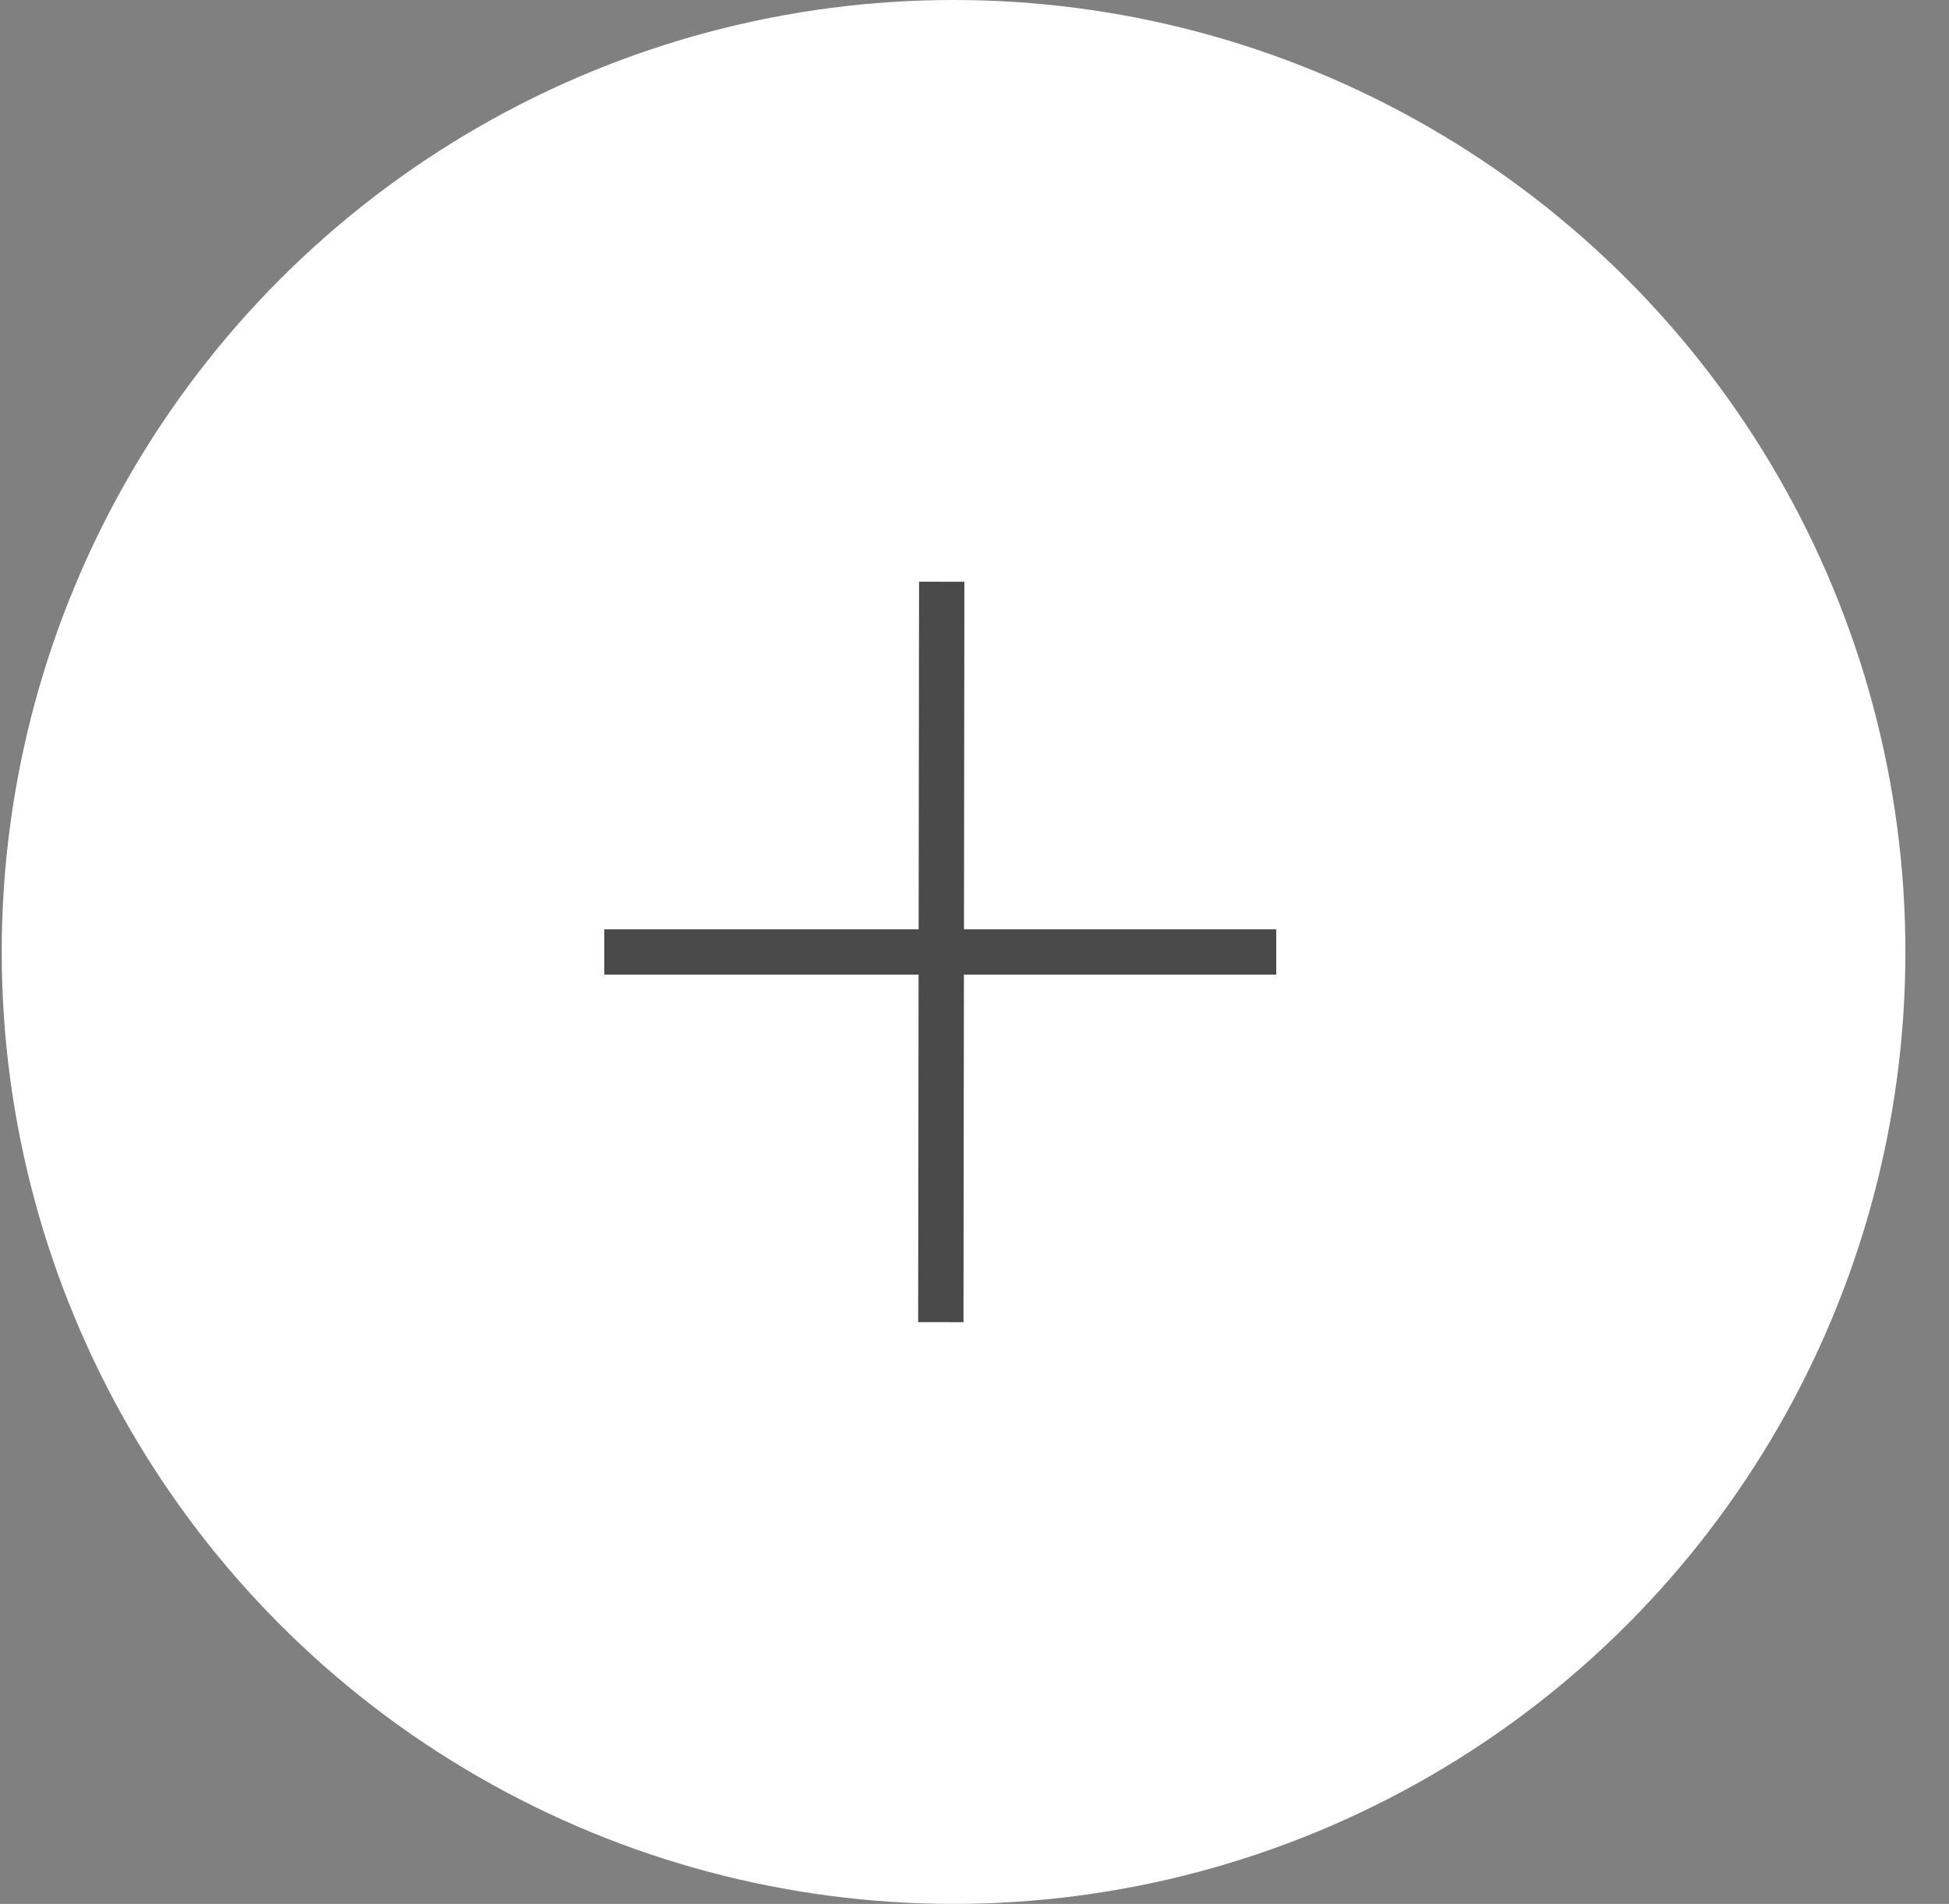 <svg width="21.5" height="21" viewBox="0 0 43 42" fill="none" xmlns="http://www.w3.org/2000/svg">
  <rect x="0" y="0" width="43" height="42" fill="#808080" stroke="none"/>
  <circle cx="21.038" cy="21" r="21" fill="white"/>
  <path d="M8.038 7H33.452V35H8.038V7Z" fill="white" fillOpacity="0.01"/>
  <path d="M20.777 12.833L20.757 29.167" stroke="#4A4A4A" strokeWidth="3" strokeLinecap="round" strokeLinejoin="round"/>
  <path d="M13.332 21H28.157" stroke="#4A4A4A" strokeWidth="3" strokeLinecap="round" strokeLinejoin="round"/>
</svg>